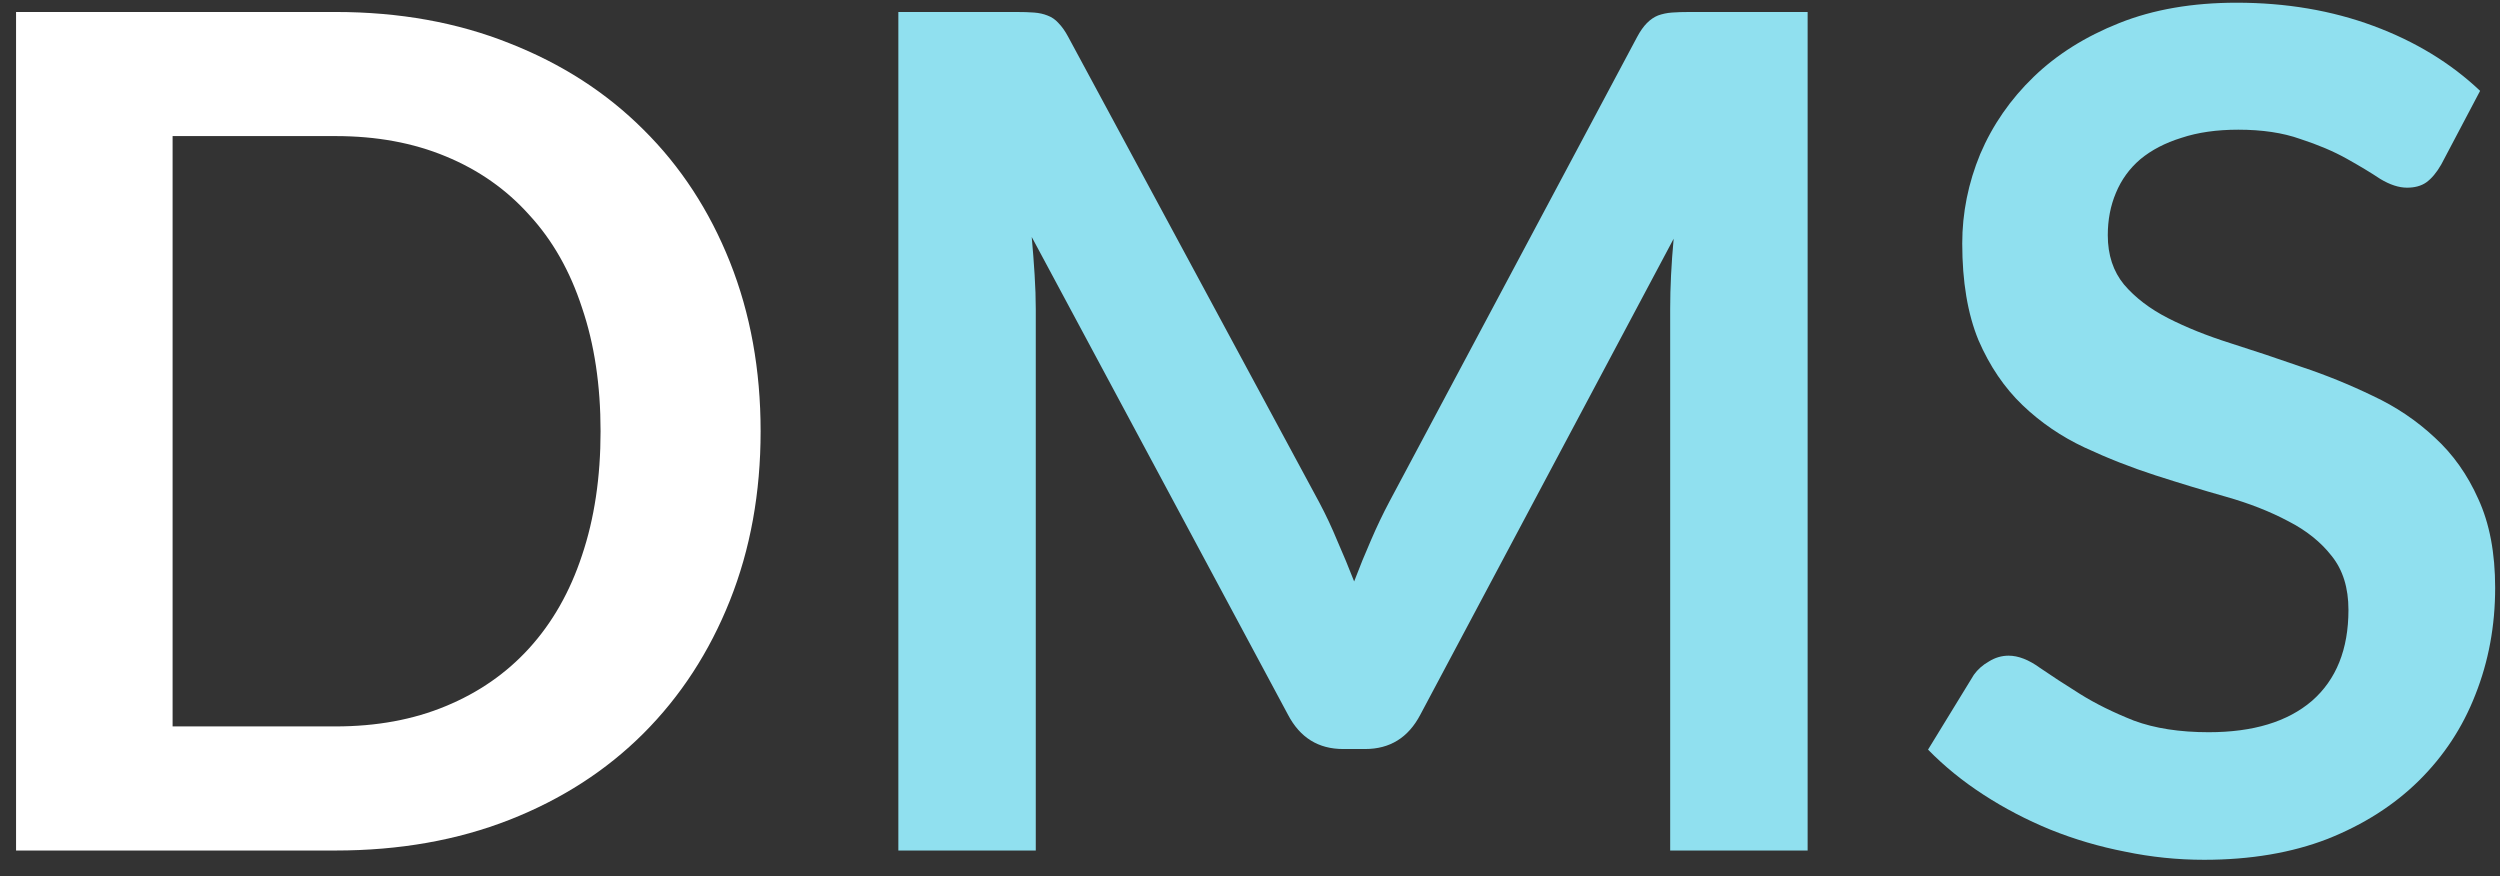 <svg width="97" height="34" viewBox="0 0 97 34" fill="none" xmlns="http://www.w3.org/2000/svg">
<rect x="0" y="0" width="97" height="34" fill="#333333" stroke="none"/>
<path d="M29.512 16.733C29.512 19.117 29.115 21.308 28.32 23.302C27.525 25.297 26.407 27.015 24.968 28.455C23.527 29.895 21.795 31.012 19.77 31.808C17.745 32.602 15.495 33 13.02 33H0.623V0.465H13.02C15.495 0.465 17.745 0.87 19.77 1.68C21.795 2.475 23.527 3.592 24.968 5.032C26.407 6.457 27.525 8.168 28.32 10.162C29.115 12.158 29.512 14.348 29.512 16.733ZM23.302 16.733C23.302 14.947 23.062 13.35 22.582 11.94C22.117 10.515 21.435 9.315 20.535 8.34C19.65 7.35 18.57 6.593 17.295 6.067C16.035 5.543 14.61 5.28 13.02 5.28H6.697V28.185H13.02C14.61 28.185 16.035 27.922 17.295 27.398C18.57 26.872 19.65 26.122 20.535 25.148C21.435 24.157 22.117 22.957 22.582 21.547C23.062 20.122 23.302 18.517 23.302 16.733Z" fill="white"/>
<path d="M70.136 0.465V33H64.803V11.985C64.803 11.145 64.848 10.238 64.938 9.262L55.106 27.735C54.641 28.62 53.928 29.062 52.968 29.062H52.113C51.153 29.062 50.441 28.62 49.976 27.735L40.031 9.195C40.076 9.69 40.113 10.178 40.143 10.658C40.173 11.137 40.188 11.58 40.188 11.985V33H34.856V0.465H39.423C39.693 0.465 39.926 0.472 40.121 0.487C40.316 0.502 40.488 0.54 40.638 0.6C40.803 0.66 40.946 0.757 41.066 0.892C41.201 1.028 41.328 1.208 41.448 1.433L51.191 19.5C51.446 19.98 51.678 20.475 51.888 20.985C52.113 21.495 52.331 22.02 52.541 22.56C52.751 22.005 52.968 21.473 53.193 20.962C53.418 20.438 53.658 19.935 53.913 19.455L63.521 1.433C63.641 1.208 63.768 1.028 63.903 0.892C64.038 0.757 64.181 0.66 64.331 0.6C64.496 0.54 64.676 0.502 64.871 0.487C65.066 0.472 65.298 0.465 65.568 0.465H70.136ZM94.72 6.383C94.54 6.697 94.345 6.93 94.135 7.08C93.94 7.215 93.692 7.282 93.392 7.282C93.078 7.282 92.733 7.17 92.358 6.945C91.998 6.705 91.562 6.442 91.052 6.157C90.543 5.872 89.942 5.617 89.252 5.393C88.578 5.152 87.775 5.032 86.845 5.032C86.005 5.032 85.27 5.138 84.64 5.348C84.01 5.543 83.478 5.82 83.043 6.18C82.623 6.54 82.308 6.975 82.097 7.485C81.888 7.98 81.782 8.527 81.782 9.127C81.782 9.893 81.993 10.53 82.412 11.04C82.847 11.55 83.418 11.985 84.123 12.345C84.828 12.705 85.63 13.027 86.53 13.312C87.43 13.598 88.353 13.905 89.297 14.235C90.243 14.55 91.165 14.925 92.065 15.36C92.965 15.78 93.767 16.32 94.472 16.98C95.177 17.625 95.74 18.42 96.16 19.365C96.595 20.31 96.812 21.457 96.812 22.808C96.812 24.277 96.558 25.657 96.047 26.948C95.552 28.223 94.817 29.34 93.843 30.3C92.882 31.245 91.705 31.995 90.31 32.55C88.915 33.09 87.317 33.36 85.517 33.36C84.483 33.36 83.463 33.255 82.457 33.045C81.453 32.85 80.485 32.565 79.555 32.19C78.64 31.815 77.778 31.365 76.968 30.84C76.157 30.315 75.438 29.73 74.808 29.085L76.585 26.183C76.735 25.973 76.93 25.8 77.17 25.665C77.41 25.515 77.665 25.44 77.935 25.44C78.31 25.44 78.715 25.598 79.15 25.913C79.585 26.212 80.103 26.55 80.703 26.925C81.302 27.3 82 27.645 82.795 27.96C83.605 28.26 84.573 28.41 85.698 28.41C87.422 28.41 88.757 28.005 89.703 27.195C90.647 26.37 91.12 25.192 91.12 23.663C91.12 22.808 90.903 22.11 90.468 21.57C90.047 21.03 89.485 20.58 88.78 20.22C88.075 19.845 87.272 19.53 86.373 19.275C85.472 19.02 84.558 18.742 83.627 18.442C82.698 18.142 81.782 17.782 80.882 17.363C79.983 16.942 79.18 16.395 78.475 15.72C77.77 15.045 77.2 14.205 76.765 13.2C76.345 12.18 76.135 10.928 76.135 9.443C76.135 8.258 76.368 7.103 76.832 5.978C77.312 4.853 78.002 3.855 78.903 2.985C79.802 2.115 80.912 1.417 82.233 0.892C83.552 0.367 85.067 0.105 86.778 0.105C88.698 0.105 90.468 0.405 92.088 1.005C93.707 1.605 95.088 2.445 96.228 3.525L94.72 6.383Z" fill="#90E0EF"/>
</svg>
